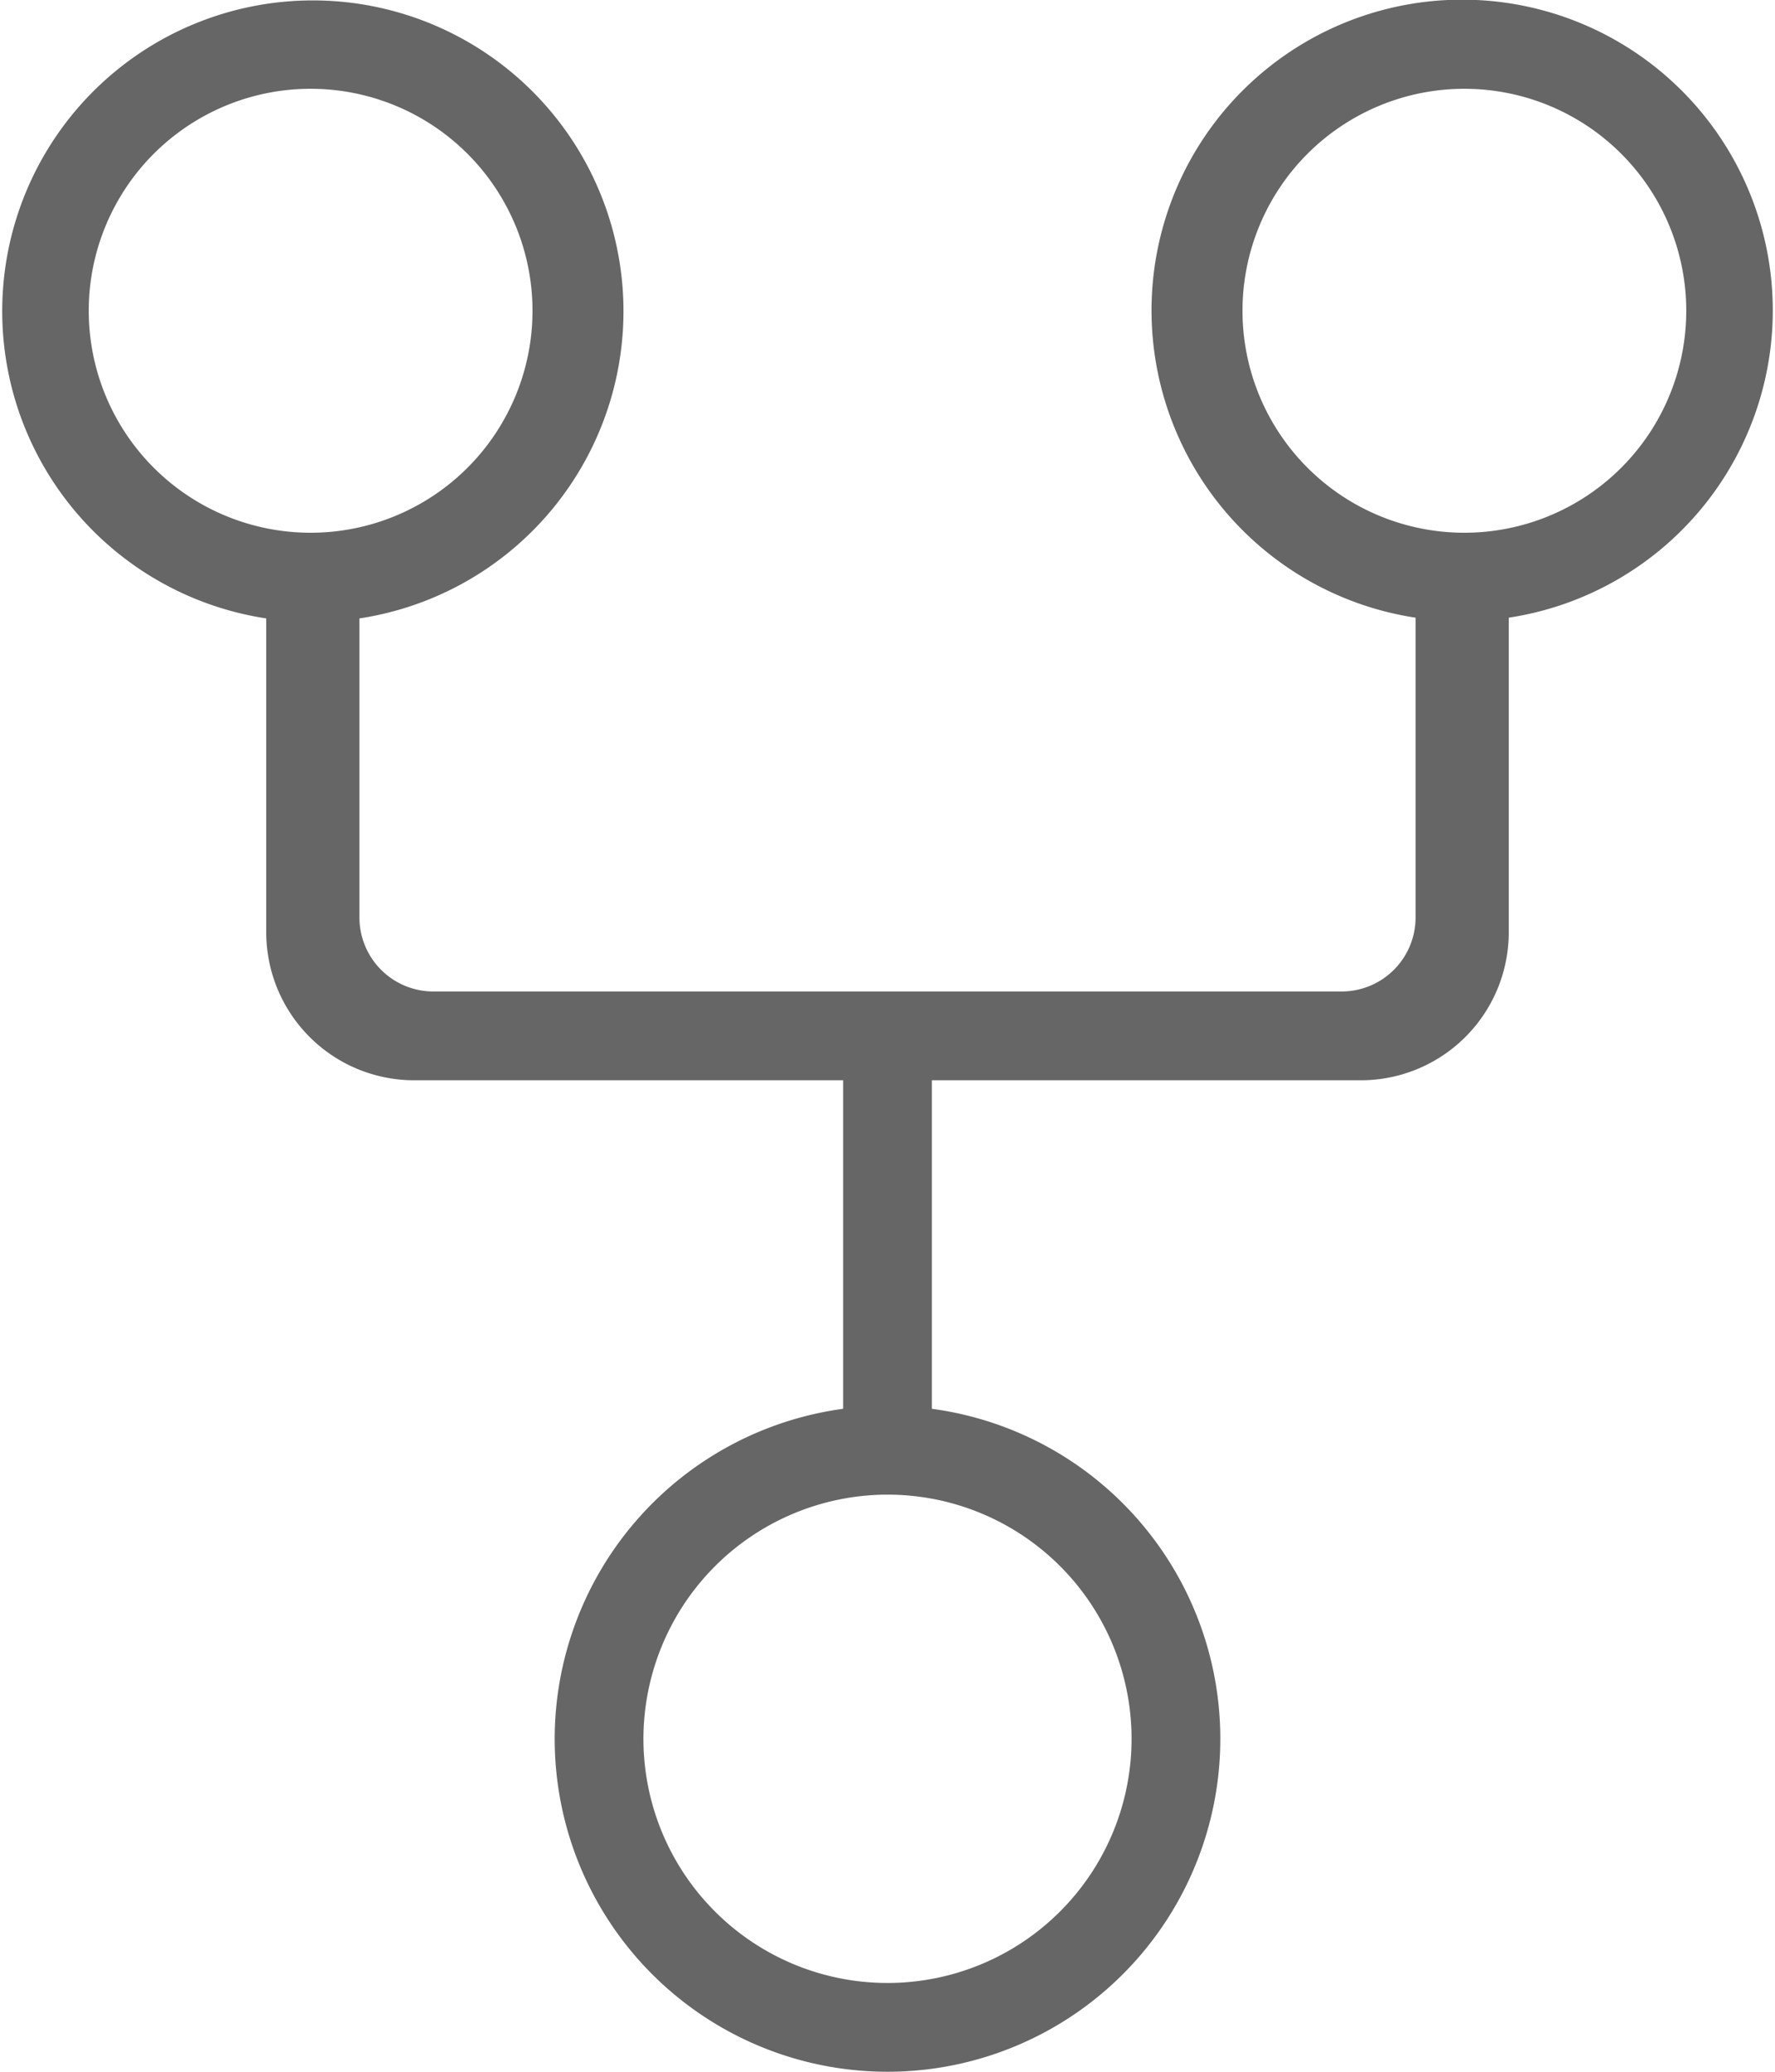 <svg xmlns="http://www.w3.org/2000/svg" width="12" height="14" viewBox="0 0 12 14">
  <path id="remote-fetch-outline" d="M3.75,11.75A2.253,2.253,0,0,1,5.7,9.52V7.3H2.8a1,1,0,0,1-1-1V4.179a2.1,2.1,0,1,1,.63,0V6.2a.5.5,0,0,0,.5.5h6.14a.5.5,0,0,0,.5-.5V4.174a2.1,2.1,0,1,1,.63,0V6.3a1,1,0,0,1-1,1H6.3V9.52a2.25,2.25,0,1,1-2.55,2.23Zm.6,0A1.65,1.65,0,1,0,6,10.1,1.652,1.652,0,0,0,4.35,11.75ZM8.4,2.1A1.5,1.5,0,1,0,9.9.6,1.5,1.5,0,0,0,8.4,2.1ZM.6,2.1A1.5,1.5,0,1,0,2.1.6,1.5,1.5,0,0,0,.6,2.1Z" fill="#666"/>
</svg>
